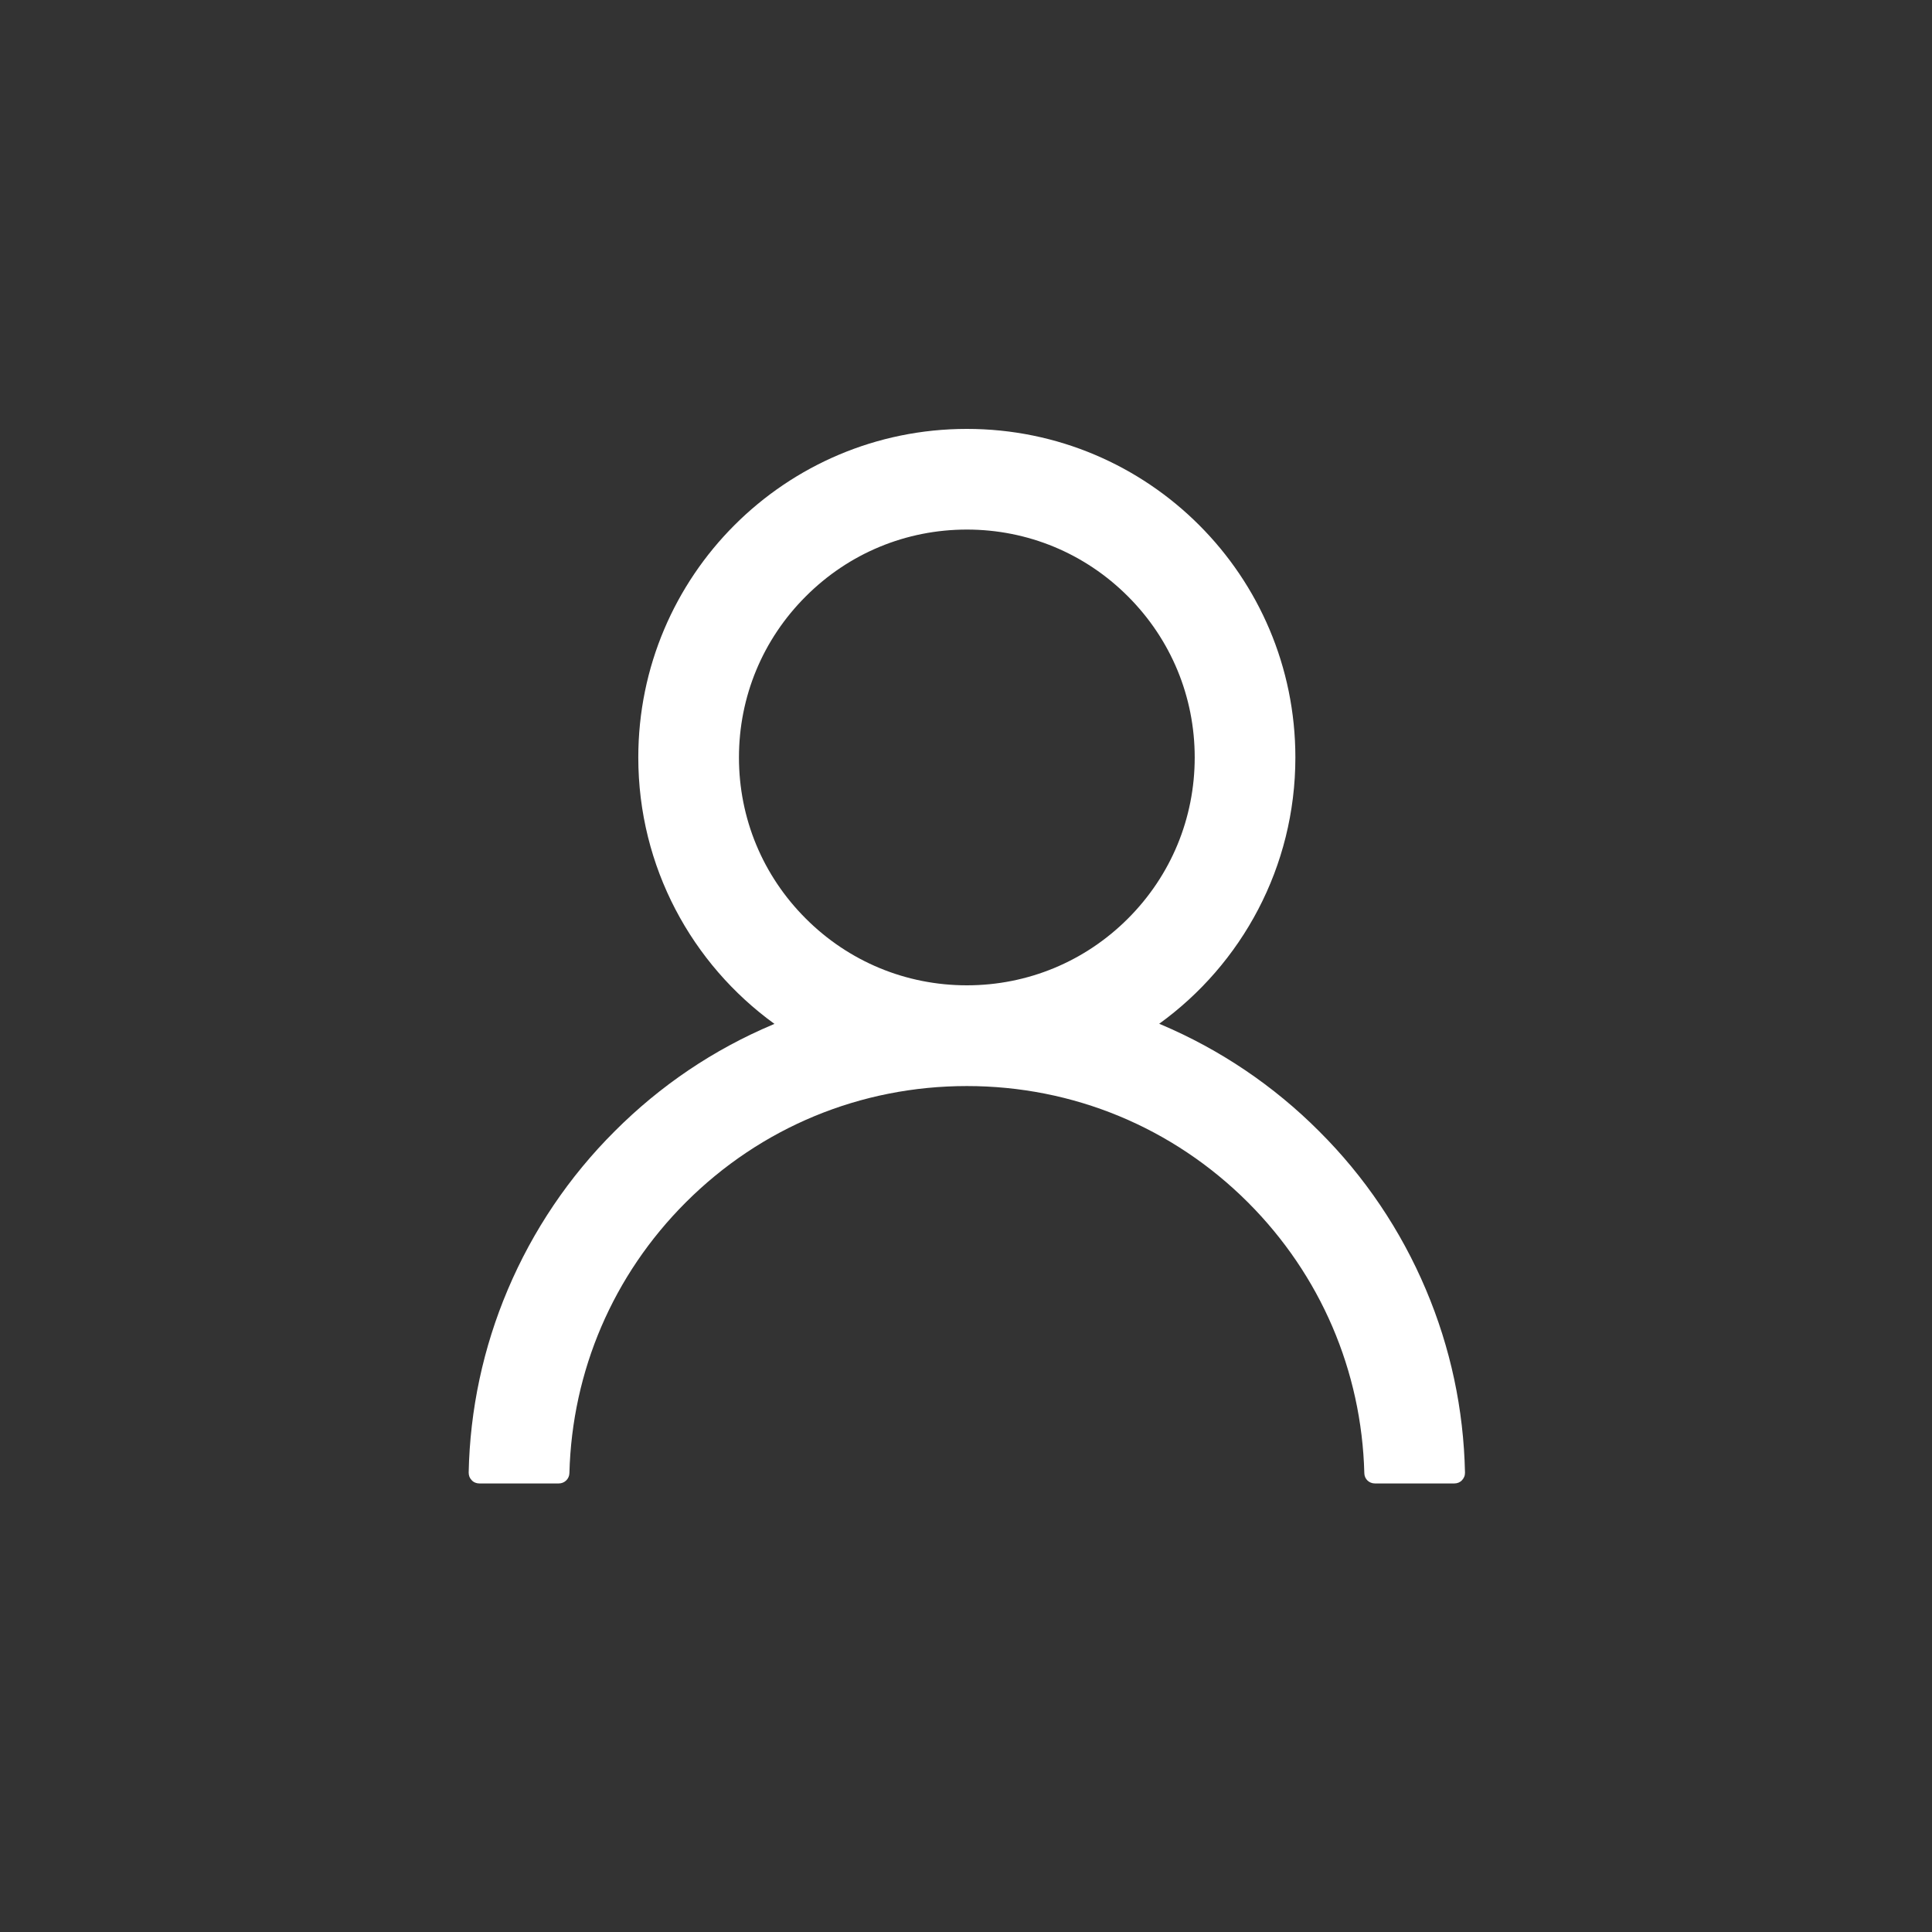<svg width="29" height="29" viewBox="0 0 29 29" fill="none" xmlns="http://www.w3.org/2000/svg">
<rect x="0" y="0" width="29" height="29" fill="#333333" stroke="none"/>
<path d="M21.403 19.356C21.028 18.468 20.484 17.66 19.8 16.98C19.119 16.297 18.312 15.753 17.424 15.377C17.416 15.373 17.408 15.371 17.4 15.367C18.639 14.472 19.444 13.014 19.444 11.37C19.444 8.645 17.237 6.438 14.513 6.438C11.788 6.438 9.581 8.645 9.581 11.37C9.581 13.014 10.386 14.472 11.625 15.369C11.617 15.373 11.609 15.375 11.601 15.379C10.71 15.755 9.911 16.294 9.225 16.982C8.542 17.663 7.998 18.47 7.622 19.358C7.253 20.228 7.054 21.16 7.035 22.104C7.035 22.126 7.039 22.147 7.046 22.166C7.054 22.186 7.066 22.204 7.081 22.219C7.095 22.235 7.113 22.247 7.133 22.255C7.152 22.263 7.173 22.267 7.195 22.267H8.388C8.475 22.267 8.545 22.198 8.547 22.112C8.587 20.577 9.203 19.139 10.293 18.049C11.42 16.922 12.918 16.302 14.513 16.302C16.108 16.302 17.605 16.922 18.733 18.049C19.822 19.139 20.439 20.577 20.479 22.112C20.48 22.2 20.55 22.267 20.638 22.267H21.831C21.852 22.267 21.873 22.263 21.893 22.255C21.912 22.247 21.93 22.235 21.945 22.219C21.959 22.204 21.971 22.186 21.979 22.166C21.987 22.147 21.99 22.126 21.99 22.104C21.97 21.154 21.773 20.229 21.403 19.356V19.356ZM14.513 14.79C13.6 14.79 12.741 14.434 12.095 13.788C11.448 13.142 11.092 12.283 11.092 11.37C11.092 10.457 11.448 9.598 12.095 8.952C12.741 8.305 13.6 7.949 14.513 7.949C15.425 7.949 16.285 8.305 16.931 8.952C17.577 9.598 17.933 10.457 17.933 11.37C17.933 12.283 17.577 13.142 16.931 13.788C16.285 14.434 15.425 14.79 14.513 14.79Z" fill="white"/>
</svg>
